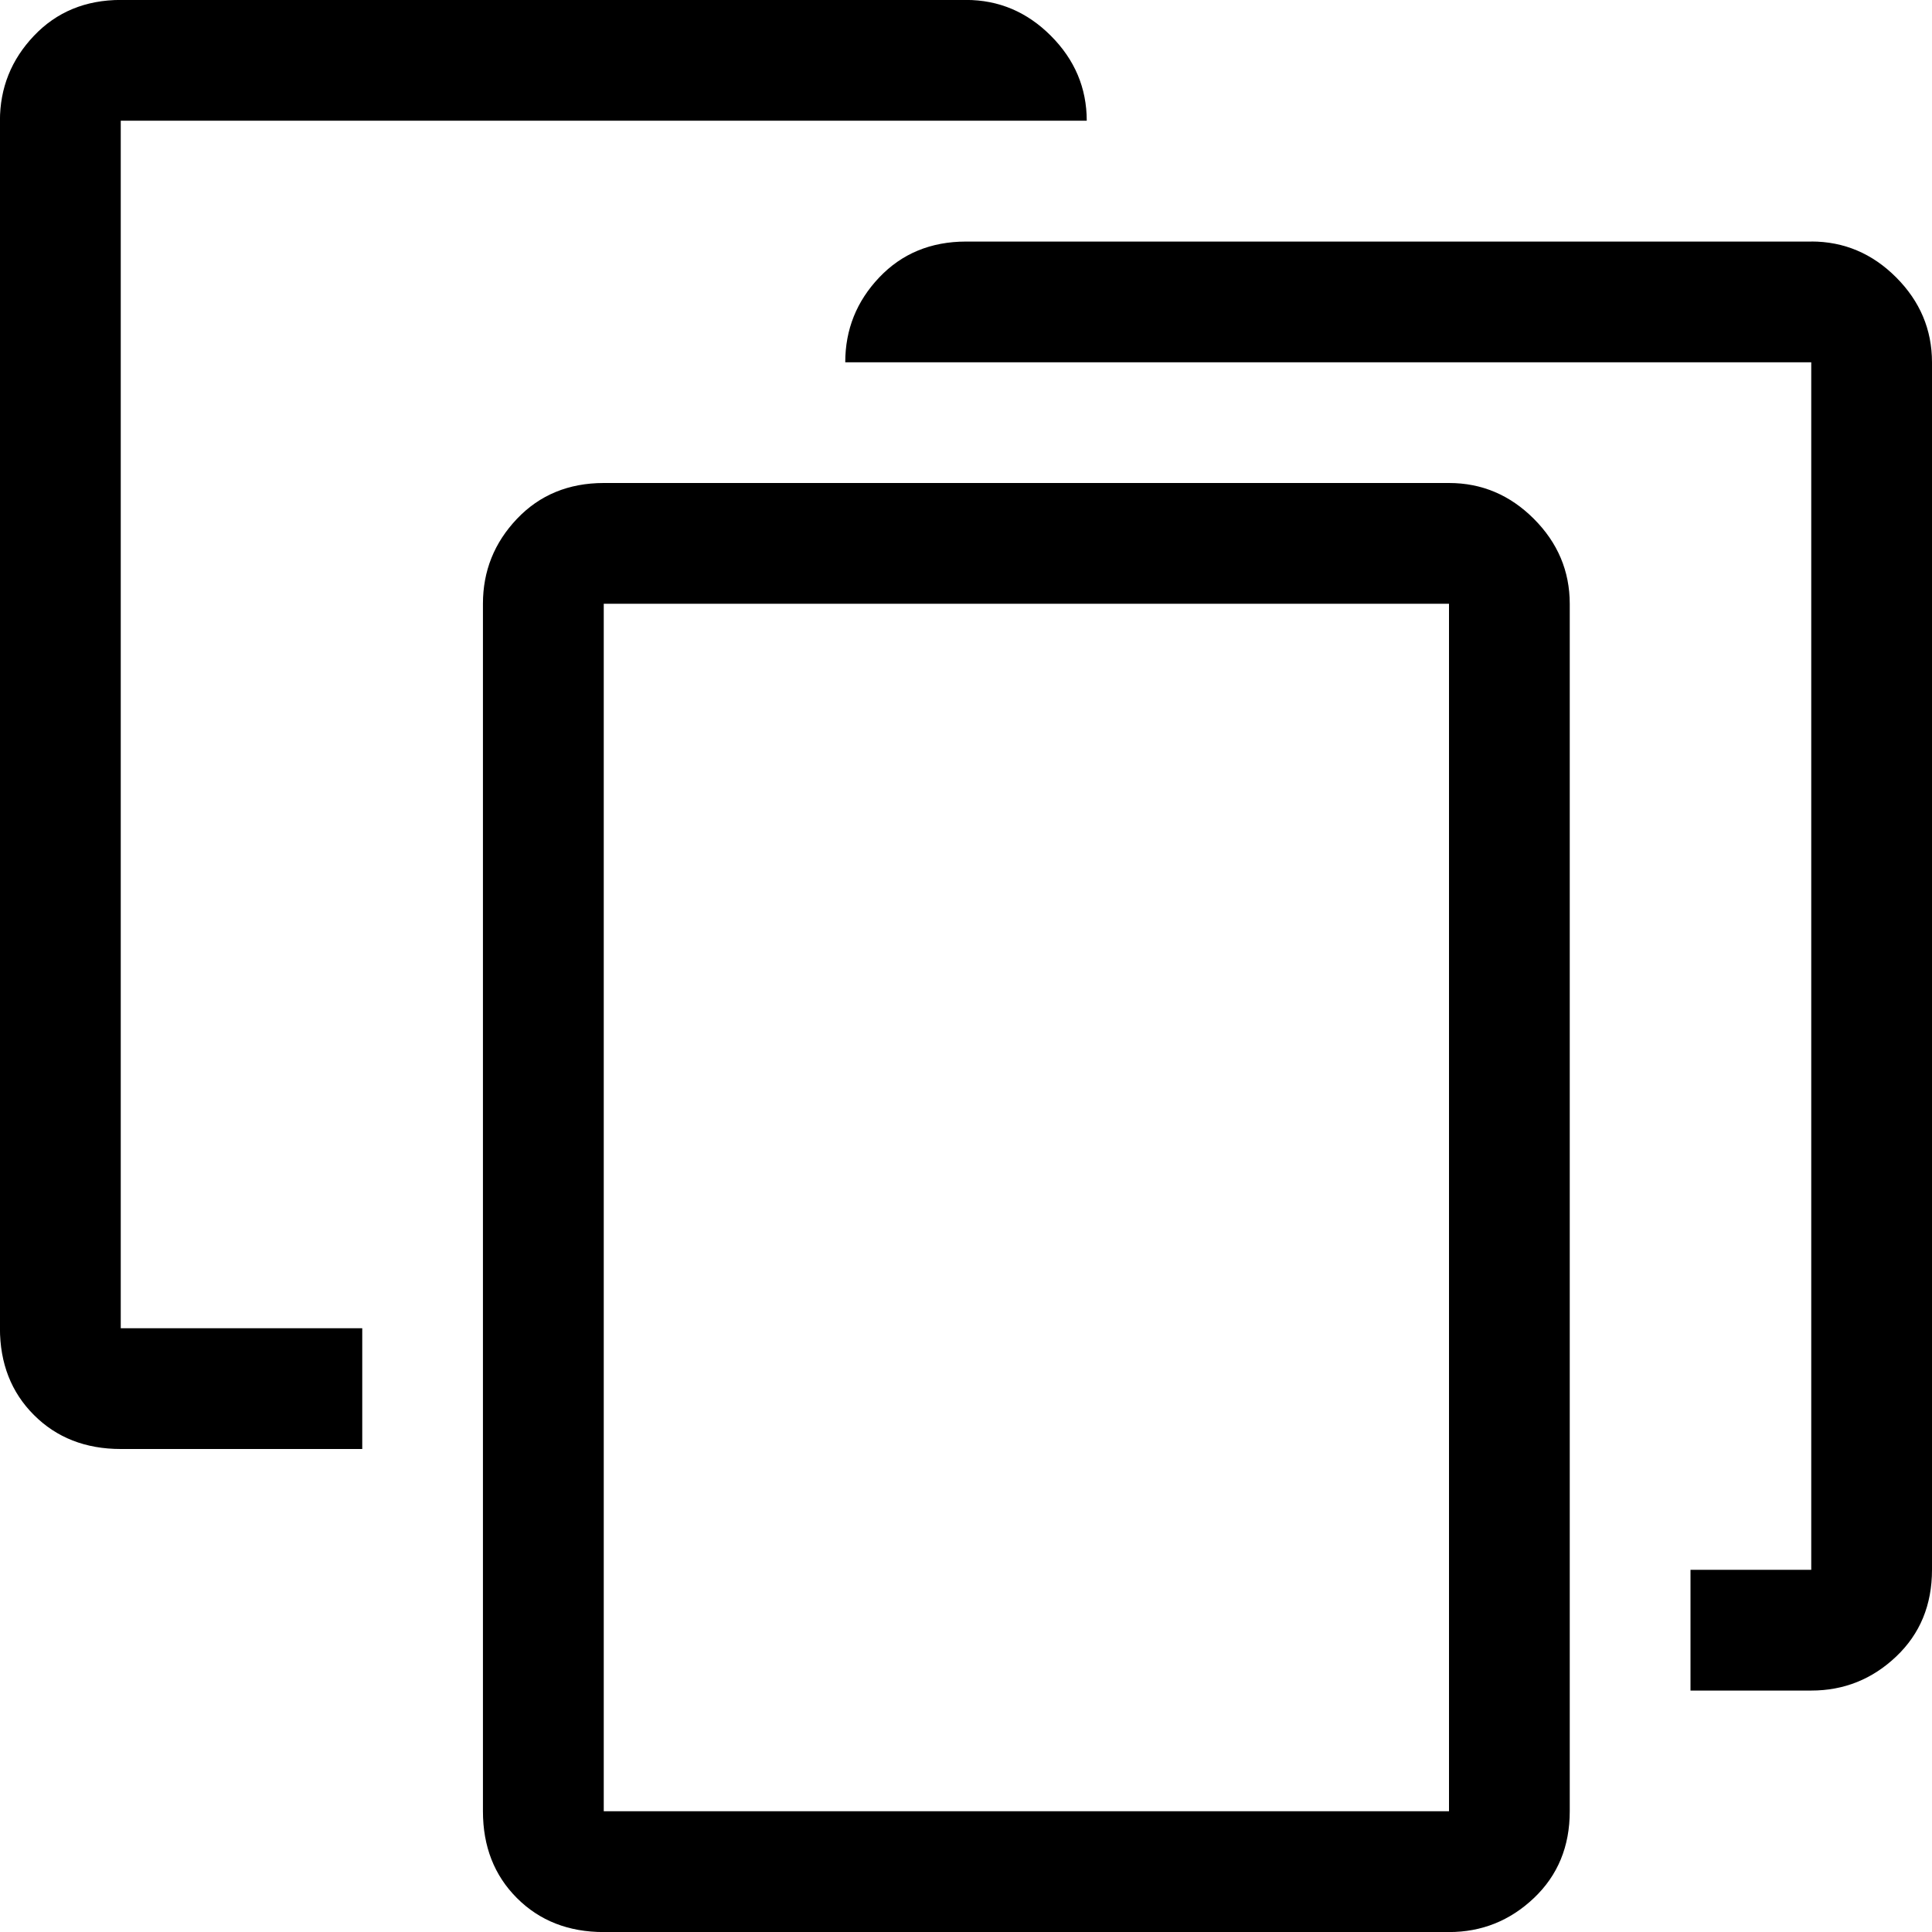 <!-- Generated by IcoMoon.io -->
<svg version="1.1" xmlns="http://www.w3.org/2000/svg" width="32" height="32" viewBox="0 0 32 32">
<title>uniE0BC</title>
<path d="M24 8q0.813 0 1.406 0.594t0.594 1.406v20q0 0.875-0.594 1.438t-1.406 0.563h-14q-0.875 0-1.438-0.563t-0.563-1.438v-20q0-0.813 0.563-1.406t1.438-0.594h14zM24 10h-14v20h14v-20zM2 22h4v2h-4q-0.875 0-1.438-0.563t-0.563-1.438v-20q0-0.813 0.563-1.406t1.438-0.594h14q0.813 0 1.406 0.594t0.594 1.406h-16v20zM30 4q0.813 0 1.406 0.594t0.594 1.406v20q0 0.875-0.594 1.438t-1.406 0.563h-2v-2h2v-20h-16q0-0.813 0.563-1.406t1.438-0.594h14z"></path>
</svg>
